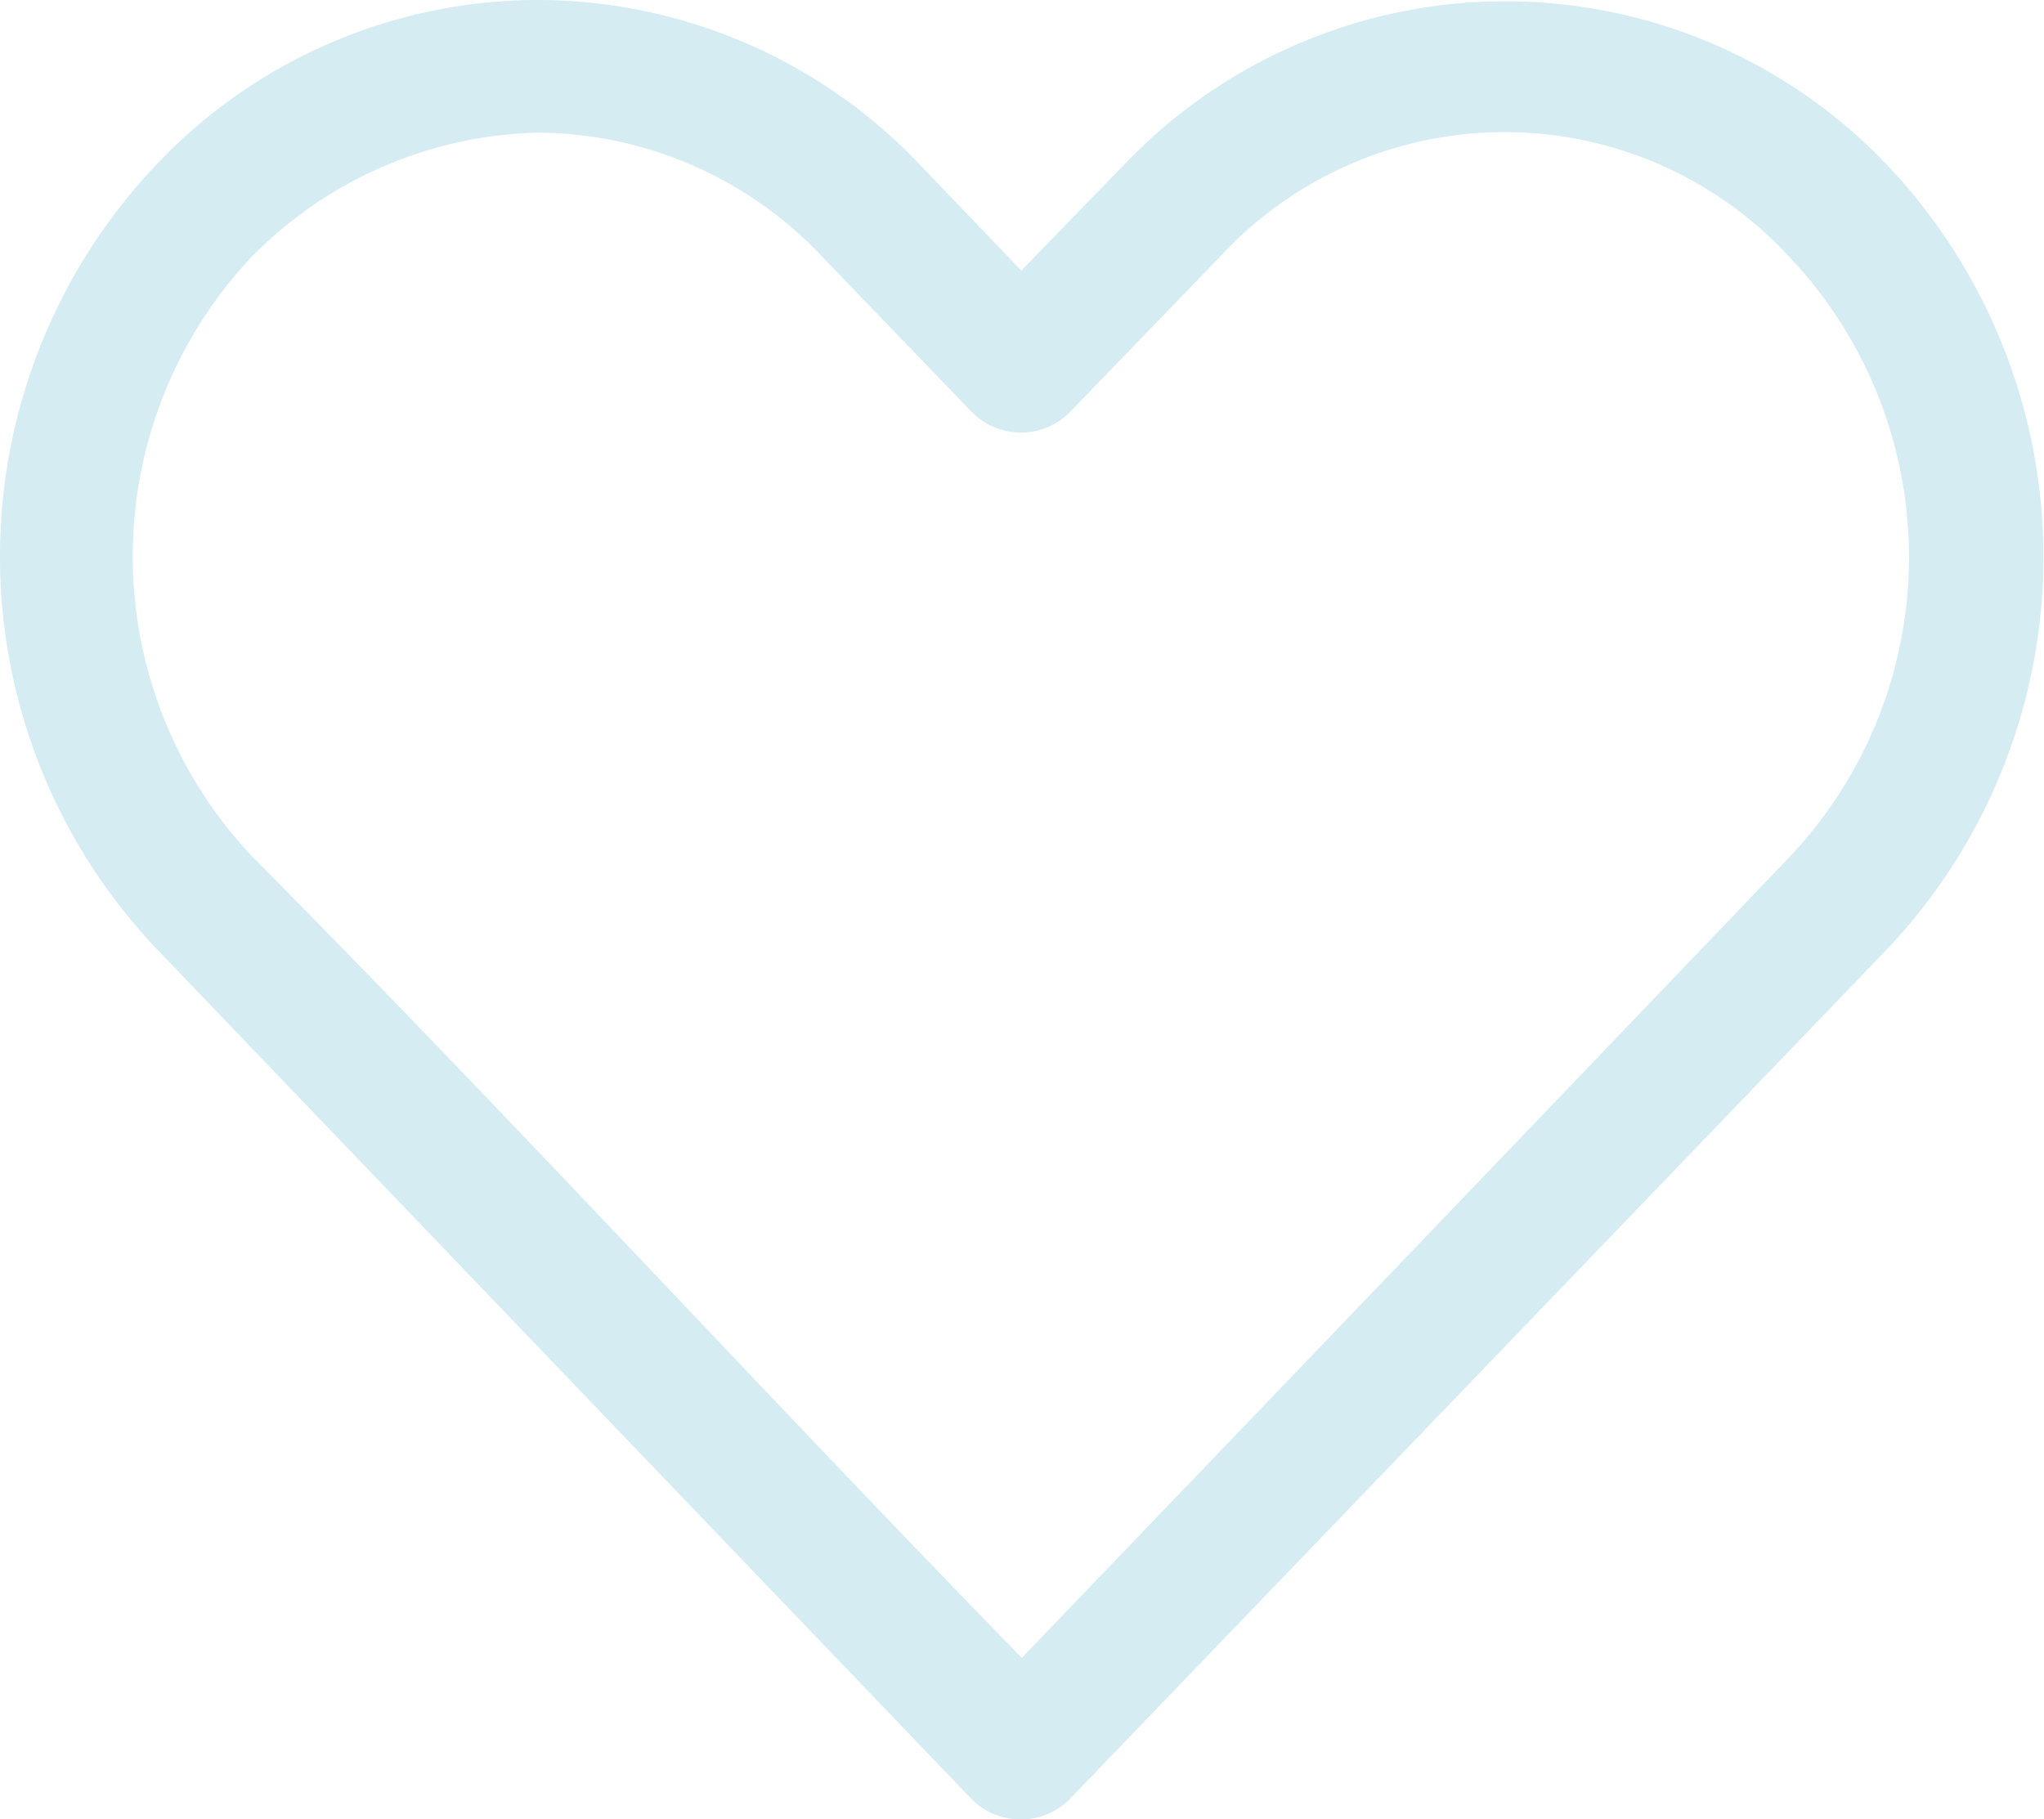 <svg xmlns="http://www.w3.org/2000/svg" viewBox="0 0 46.23 41.15"><defs><style>.cls-1{fill:#d5ecf2;}</style></defs><title>Asset 3</title><g id="Layer_2" data-name="Layer 2"><g id="Layer_1-2" data-name="Layer 1"><path class="cls-1" d="M12.17,0A11.89,11.89,0,0,0,3.55,3.71a12.88,12.88,0,0,0,0,17.76L22,40.72a1.57,1.57,0,0,0,2.17,0l18.5-19.24a12.89,12.89,0,0,0,0-17.76,11.91,11.91,0,0,0-17.24,0l-2.33,2.4L20.79,3.71A11.92,11.92,0,0,0,12.17,0Zm0,3a8.9,8.9,0,0,1,6.44,2.82L22,9.34a1.56,1.56,0,0,0,2.18,0l3.41-3.53a8.76,8.76,0,0,1,12.88,0,9.87,9.87,0,0,1,0,13.58Q31.8,28.45,23.11,37.5c-5.85-6-11.51-12.18-17.4-18.12a9.88,9.88,0,0,1,0-13.59A9.38,9.38,0,0,1,12.17,3Z"/></g></g></svg>